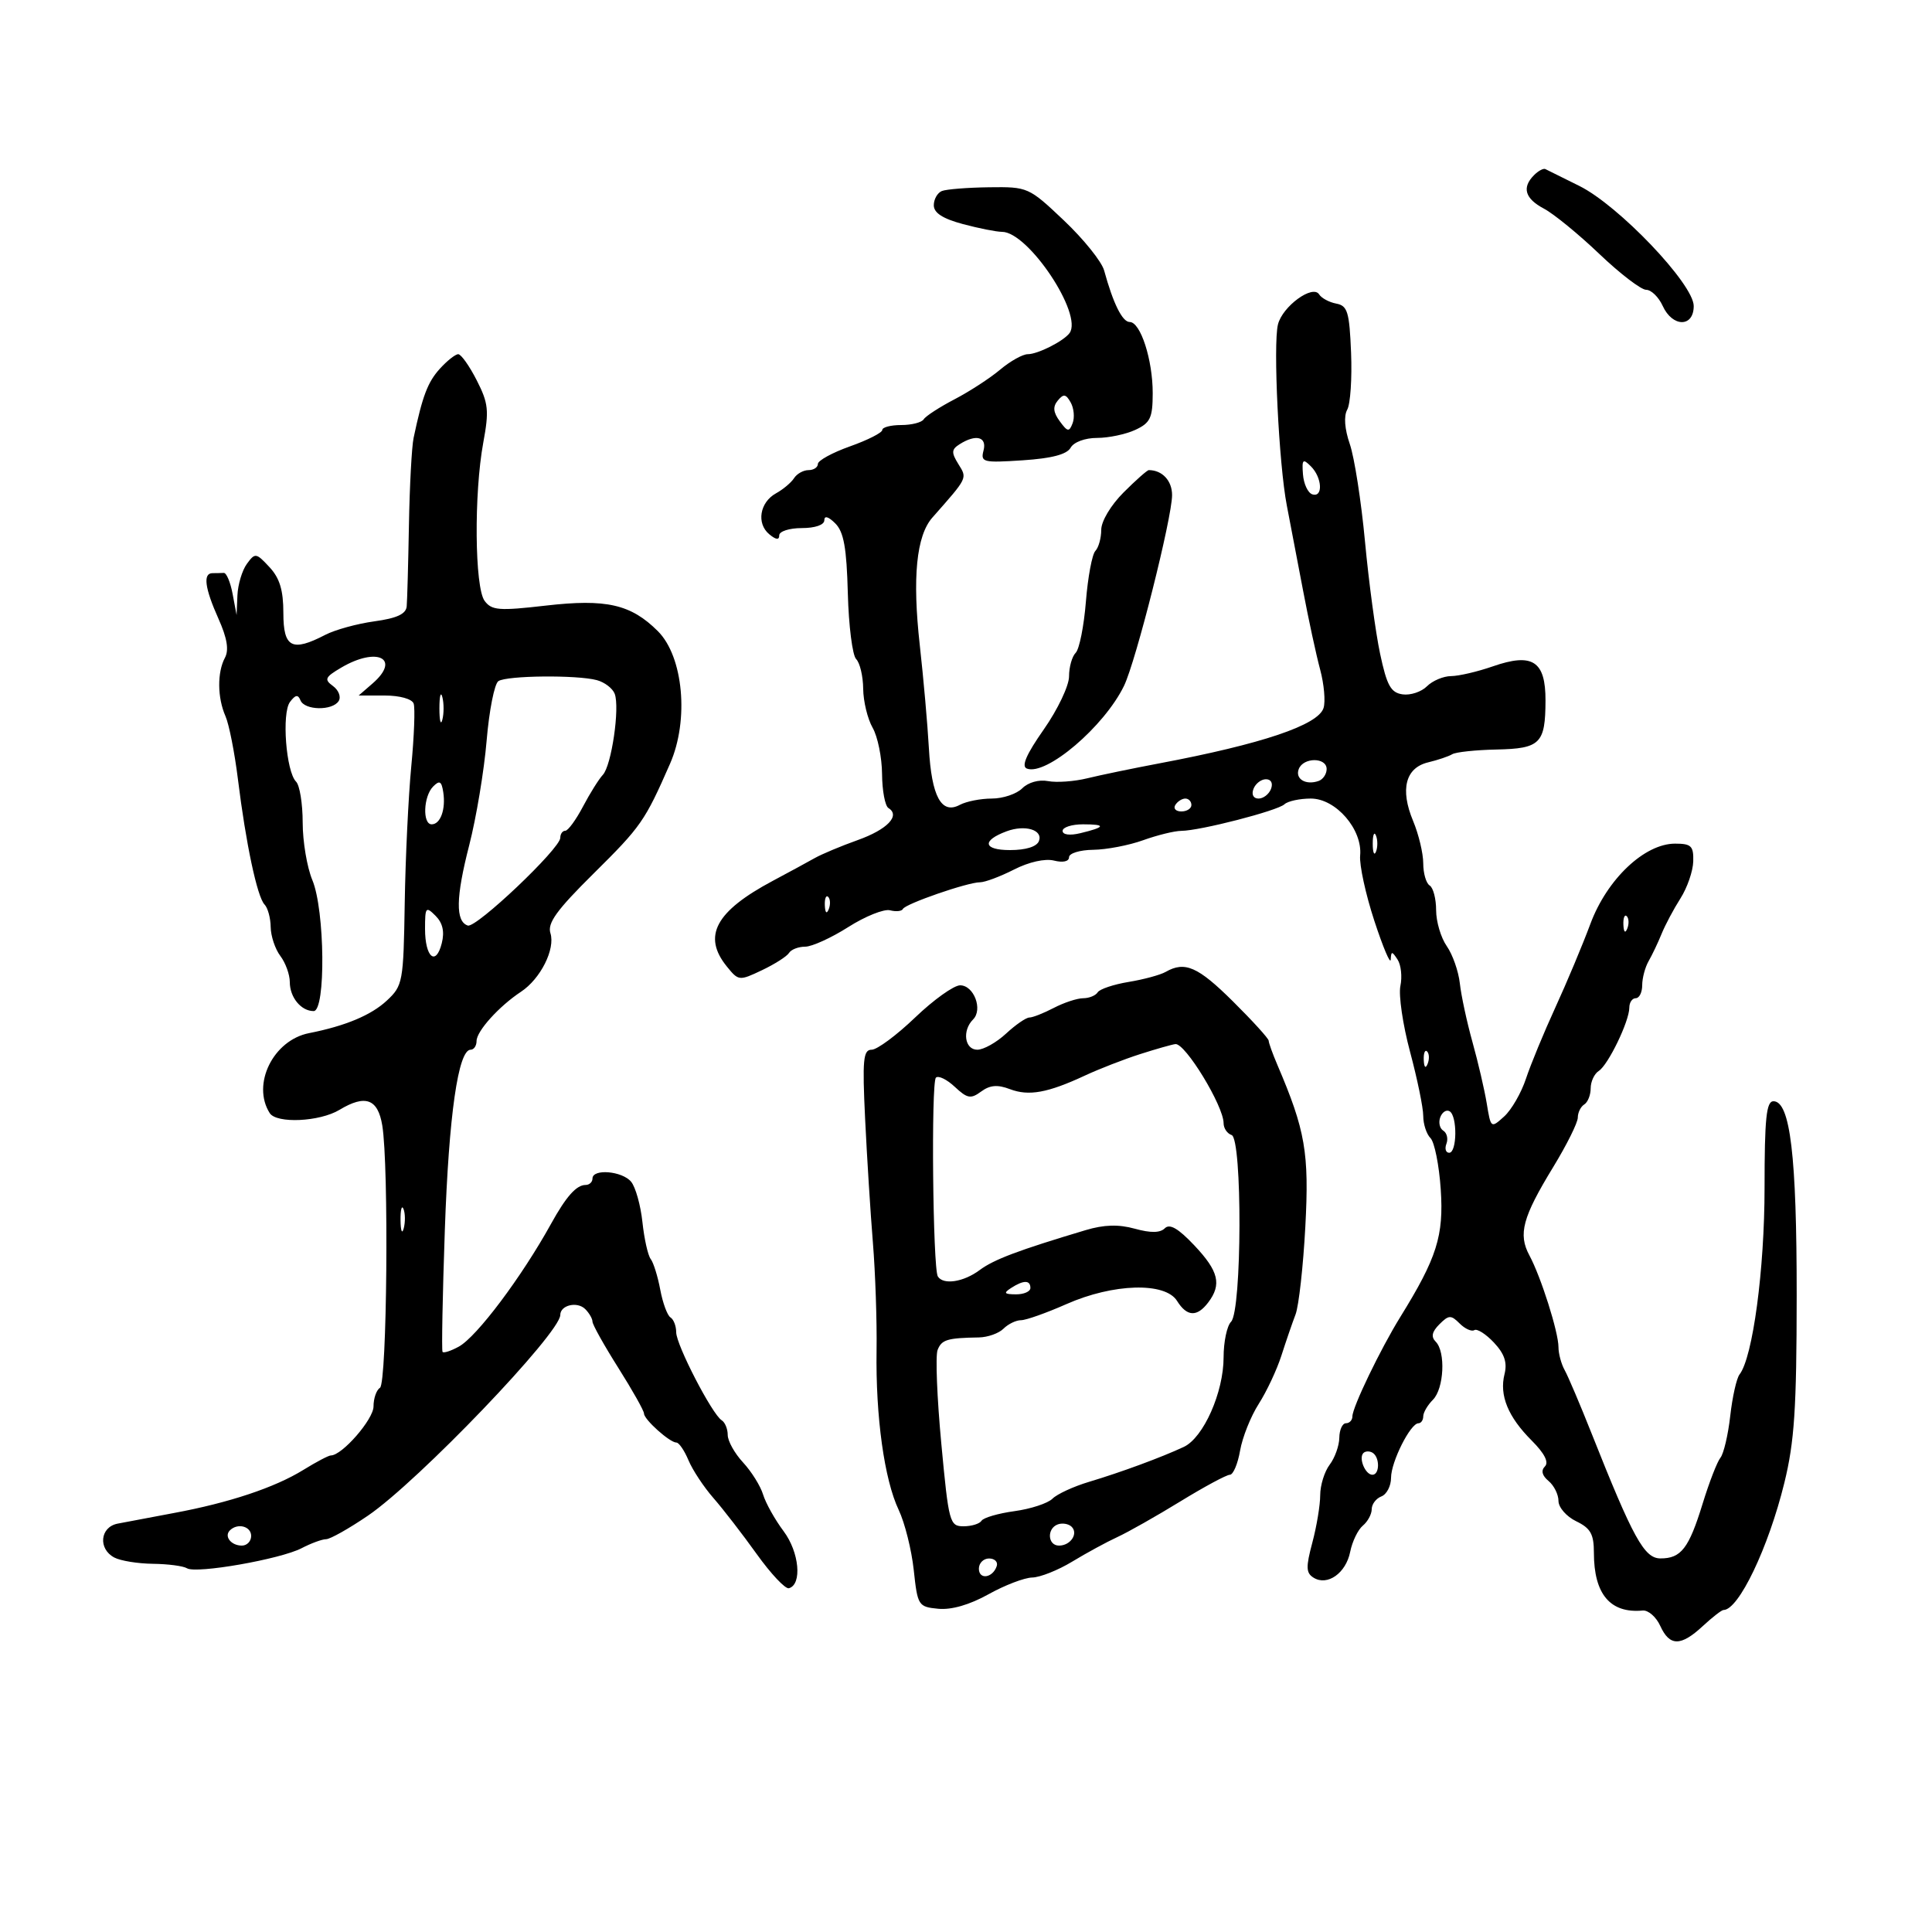 <svg xmlns="http://www.w3.org/2000/svg" width="300" height="300" viewBox="0 0 300 300" version="1.1">
	<path d="M 238.213 27.188 C 236.282 29.118, 236.789 30.837, 239.750 32.403 C 241.262 33.203, 245.128 36.364, 248.341 39.429 C 251.554 42.493, 254.826 45, 255.612 45 C 256.399 45, 257.555 46.125, 258.182 47.500 C 259.706 50.845, 263 50.858, 263 47.519 C 263 44.121, 251.333 31.880, 245.219 28.863 C 242.624 27.582, 240.258 26.408, 239.963 26.255 C 239.667 26.101, 238.879 26.521, 238.213 27.188 M 146.250 29.662 C 145.563 29.940, 145 30.936, 145 31.876 C 145 33.058, 146.394 33.958, 149.514 34.793 C 151.997 35.457, 154.733 36, 155.593 36 C 159.667 36, 168.219 48.833, 166.073 51.727 C 165.144 52.981, 161.144 55, 159.590 55 C 158.800 55, 156.871 56.079, 155.304 57.397 C 153.737 58.716, 150.550 60.788, 148.222 62.001 C 145.895 63.214, 143.741 64.611, 143.436 65.104 C 143.131 65.597, 141.559 66, 139.941 66 C 138.323 66, 137 66.344, 137 66.765 C 137 67.186, 134.750 68.330, 132 69.306 C 129.250 70.283, 127 71.514, 127 72.041 C 127 72.569, 126.347 73, 125.550 73 C 124.752 73, 123.740 73.563, 123.300 74.250 C 122.860 74.938, 121.600 75.996, 120.500 76.602 C 117.972 77.995, 117.430 81.282, 119.452 82.960 C 120.500 83.830, 121 83.882, 121 83.122 C 121 82.505, 122.575 82, 124.500 82 C 126.578 82, 128 81.507, 128 80.786 C 128 80.025, 128.637 80.209, 129.705 81.277 C 131.022 82.593, 131.466 85.071, 131.651 92.136 C 131.783 97.171, 132.365 101.765, 132.945 102.345 C 133.525 102.925, 134.016 104.997, 134.035 106.950 C 134.055 108.902, 134.714 111.625, 135.500 113 C 136.286 114.375, 136.945 117.611, 136.965 120.191 C 136.984 122.771, 137.430 125.148, 137.956 125.473 C 139.854 126.646, 137.779 128.810, 133.186 130.448 C 130.609 131.367, 127.600 132.627, 126.500 133.249 C 125.400 133.870, 122.475 135.458, 120 136.776 C 111.105 141.516, 109.040 145.358, 112.857 150.071 C 114.678 152.320, 114.782 152.331, 118.314 150.655 C 120.295 149.715, 122.186 148.509, 122.517 147.973 C 122.847 147.438, 123.976 147, 125.024 147 C 126.073 147, 129.084 145.630, 131.715 143.956 C 134.347 142.282, 137.266 141.109, 138.202 141.350 C 139.138 141.591, 140.038 141.498, 140.202 141.144 C 140.570 140.349, 150.244 137, 152.173 137 C 152.945 137, 155.322 136.110, 157.455 135.023 C 159.771 133.842, 162.274 133.282, 163.667 133.631 C 165.060 133.981, 166 133.770, 166 133.108 C 166 132.499, 167.688 131.980, 169.750 131.956 C 171.813 131.932, 175.300 131.264, 177.500 130.471 C 179.700 129.679, 182.371 129.023, 183.436 129.015 C 186.363 128.992, 198.368 125.898, 199.450 124.887 C 199.972 124.399, 201.818 124, 203.550 124 C 207.440 124, 211.591 128.803, 211.203 132.853 C 211.064 134.309, 212.058 138.875, 213.412 143 C 214.766 147.125, 215.909 149.825, 215.952 149 C 216.022 147.667, 216.140 147.667, 217.014 149 C 217.554 149.825, 217.752 151.669, 217.452 153.097 C 217.153 154.526, 217.829 159.130, 218.954 163.329 C 220.079 167.528, 221 172.007, 221 173.282 C 221 174.557, 221.508 176.108, 222.128 176.728 C 222.749 177.349, 223.464 180.927, 223.717 184.678 C 224.203 191.900, 223.120 195.320, 217.438 204.500 C 214.350 209.490, 210 218.518, 210 219.936 C 210 220.521, 209.550 221, 209 221 C 208.450 221, 207.986 222.012, 207.968 223.250 C 207.951 224.488, 207.276 226.374, 206.468 227.441 C 205.661 228.509, 205 230.640, 205 232.177 C 205 233.714, 204.450 237.027, 203.778 239.540 C 202.758 243.355, 202.790 244.252, 203.974 244.984 C 206.123 246.312, 208.993 244.284, 209.656 240.968 C 209.978 239.360, 210.862 237.530, 211.621 236.900 C 212.379 236.270, 213 235.121, 213 234.346 C 213 233.571, 213.675 232.678, 214.500 232.362 C 215.325 232.045, 216 230.746, 216 229.474 C 216 227.002, 219.004 221.017, 220.250 221.006 C 220.662 221.003, 221 220.518, 221 219.929 C 221 219.339, 221.675 218.182, 222.500 217.357 C 224.229 215.628, 224.505 209.905, 222.936 208.336 C 222.183 207.583, 222.351 206.792, 223.507 205.636 C 224.966 204.177, 225.306 204.164, 226.652 205.509 C 227.482 206.339, 228.510 206.803, 228.935 206.540 C 229.361 206.277, 230.730 207.148, 231.977 208.475 C 233.616 210.220, 234.072 211.579, 233.621 213.375 C 232.794 216.670, 234.161 220.007, 237.851 223.697 C 239.829 225.675, 240.537 227.063, 239.896 227.704 C 239.255 228.345, 239.449 229.128, 240.458 229.965 C 241.306 230.669, 242 232.065, 242 233.068 C 242 234.071, 243.238 235.489, 244.750 236.220 C 246.989 237.302, 247.500 238.214, 247.500 241.121 C 247.500 247.544, 250.046 250.556, 255.074 250.082 C 255.940 250.001, 257.168 251.074, 257.803 252.467 C 259.258 255.660, 260.987 255.668, 264.405 252.500 C 265.889 251.125, 267.337 250, 267.623 250 C 269.974 250, 274.594 240.348, 277.070 230.266 C 278.640 223.870, 278.978 218.743, 278.988 201.193 C 279 179.495, 277.985 171, 275.381 171 C 274.275 171, 274 173.673, 274 184.435 C 274 197.140, 272.170 210.794, 270.114 213.425 C 269.653 214.016, 269.004 216.910, 268.672 219.856 C 268.340 222.802, 267.654 225.727, 267.147 226.356 C 266.639 226.985, 265.395 230.200, 264.380 233.500 C 262.248 240.436, 261.037 242.004, 257.821 241.990 C 255.316 241.978, 253.585 238.830, 247.107 222.500 C 245.361 218.100, 243.498 213.719, 242.967 212.764 C 242.435 211.809, 242 210.201, 242 209.192 C 242 206.849, 239.285 198.280, 237.480 194.926 C 235.713 191.642, 236.420 189.020, 241.174 181.232 C 243.278 177.785, 245 174.324, 245 173.541 C 245 172.759, 245.450 171.840, 246 171.500 C 246.550 171.160, 247 170.031, 247 168.991 C 247 167.950, 247.563 166.740, 248.250 166.300 C 249.724 165.357, 253 158.574, 253 156.466 C 253 155.660, 253.450 155, 254 155 C 254.550 155, 255 154.094, 255 152.986 C 255 151.879, 255.450 150.191, 256 149.236 C 256.549 148.281, 257.456 146.375, 258.014 145 C 258.573 143.625, 259.890 141.150, 260.942 139.500 C 261.993 137.850, 262.887 135.262, 262.927 133.750 C 262.990 131.367, 262.614 131, 260.108 131 C 255.359 131, 249.538 136.513, 246.957 143.455 C 245.739 146.731, 243.287 152.581, 241.508 156.455 C 239.729 160.330, 237.679 165.300, 236.951 167.500 C 236.224 169.700, 234.700 172.340, 233.564 173.367 C 231.517 175.219, 231.495 175.202, 230.866 171.367 C 230.517 169.240, 229.518 164.945, 228.647 161.822 C 227.776 158.699, 226.893 154.599, 226.685 152.710 C 226.476 150.821, 225.562 148.213, 224.653 146.915 C 223.744 145.617, 223 143.107, 223 141.337 C 223 139.566, 222.550 137.840, 222 137.500 C 221.450 137.160, 221 135.613, 221 134.063 C 221 132.513, 220.292 129.550, 219.427 127.480 C 217.377 122.573, 218.238 119.220, 221.765 118.377 C 223.269 118.018, 224.950 117.450, 225.500 117.116 C 226.050 116.782, 229.137 116.453, 232.360 116.386 C 239.182 116.242, 239.963 115.463, 239.985 108.785 C 240.005 102.641, 237.972 101.323, 231.796 103.475 C 229.433 104.298, 226.520 104.977, 225.321 104.985 C 224.123 104.993, 222.436 105.706, 221.573 106.570 C 220.710 107.433, 219.007 107.996, 217.789 107.820 C 215.960 107.556, 215.351 106.453, 214.298 101.500 C 213.597 98.200, 212.543 90.374, 211.958 84.109 C 211.372 77.844, 210.311 71.028, 209.599 68.962 C 208.791 66.617, 208.640 64.608, 209.197 63.613 C 209.687 62.737, 209.956 58.758, 209.794 54.771 C 209.537 48.437, 209.247 47.474, 207.500 47.145 C 206.400 46.938, 205.201 46.294, 204.835 45.713 C 203.843 44.138, 199.148 47.561, 198.442 50.376 C 197.667 53.462, 198.581 72.133, 199.818 78.500 C 200.353 81.250, 201.484 87.173, 202.333 91.662 C 203.181 96.152, 204.377 101.686, 204.990 103.962 C 205.602 106.237, 205.840 108.928, 205.519 109.942 C 204.677 112.594, 195.969 115.527, 180 118.538 C 175.875 119.316, 170.849 120.357, 168.830 120.853 C 166.812 121.348, 164.070 121.545, 162.738 121.290 C 161.319 121.019, 159.659 121.484, 158.729 122.414 C 157.857 123.286, 155.731 124, 154.006 124 C 152.280 124, 150.045 124.441, 149.039 124.979 C 146.185 126.507, 144.656 123.701, 144.236 116.161 C 144.031 112.497, 143.397 105.317, 142.826 100.204 C 141.649 89.670, 142.290 83.186, 144.789 80.356 C 150.311 74.103, 150.210 74.310, 148.818 72.065 C 147.705 70.270, 147.734 69.790, 149 68.985 C 151.542 67.368, 153.280 67.821, 152.722 69.956 C 152.245 71.781, 152.650 71.882, 158.804 71.476 C 163.316 71.179, 165.666 70.562, 166.248 69.521 C 166.738 68.646, 168.481 68, 170.350 68 C 172.138 68, 174.812 67.437, 176.293 66.750 C 178.619 65.670, 178.985 64.899, 178.992 61.071 C 179.001 55.882, 177.104 50, 175.420 50 C 174.278 50, 172.857 47.137, 171.449 42 C 171.072 40.625, 168.270 37.138, 165.223 34.250 C 159.750 29.064, 159.607 29.001, 153.591 29.079 C 150.241 29.122, 146.938 29.385, 146.250 29.662 M 68.306 57.250 C 66.415 59.332, 65.602 61.474, 64.223 68 C 63.933 69.375, 63.607 75.450, 63.499 81.500 C 63.391 87.550, 63.235 93.245, 63.152 94.156 C 63.043 95.346, 61.628 96.001, 58.131 96.482 C 55.453 96.850, 52.026 97.793, 50.516 98.576 C 45.333 101.265, 44 100.572, 44 95.189 C 44 91.637, 43.433 89.769, 41.835 88.054 C 39.767 85.833, 39.611 85.811, 38.335 87.556 C 37.601 88.561, 36.941 90.759, 36.868 92.441 L 36.737 95.500 36.118 92.211 C 35.778 90.402, 35.163 88.939, 34.750 88.961 C 34.337 88.982, 33.550 89, 33 89 C 31.488 89, 31.791 91.314, 33.929 96.090 C 35.268 99.081, 35.574 100.928, 34.929 102.133 C 33.713 104.405, 33.748 108.332, 35.010 111.203 C 35.565 112.466, 36.436 116.875, 36.945 121 C 38.176 130.974, 39.940 139.280, 41.077 140.450 C 41.585 140.973, 42.014 142.548, 42.032 143.950 C 42.049 145.353, 42.724 147.374, 43.532 148.441 C 44.339 149.509, 45 151.331, 45 152.491 C 45 154.867, 46.750 157, 48.700 157 C 50.608 157, 50.454 141.330, 48.500 136.654 C 47.675 134.680, 47 130.665, 47 127.732 C 47 124.799, 46.538 121.938, 45.973 121.373 C 44.417 119.817, 43.724 110.741, 45.028 109 C 45.876 107.869, 46.277 107.807, 46.659 108.750 C 47.296 110.320, 51.640 110.392, 52.594 108.848 C 52.985 108.215, 52.588 107.172, 51.710 106.530 C 50.309 105.506, 50.462 105.158, 52.962 103.682 C 58.564 100.372, 62.318 102.255, 57.847 106.133 L 55.694 108 59.740 108 C 62.073 108, 63.975 108.529, 64.231 109.250 C 64.476 109.938, 64.310 114.325, 63.862 119 C 63.415 123.675, 62.957 133.230, 62.846 140.233 C 62.651 152.500, 62.550 153.055, 60.072 155.366 C 57.637 157.638, 53.631 159.314, 47.980 160.427 C 42.421 161.521, 39.051 168.377, 41.879 172.838 C 42.935 174.504, 49.633 174.193, 52.715 172.335 C 56.732 169.913, 58.675 170.620, 59.358 174.750 C 60.397 181.036, 60.100 214.820, 59 215.500 C 58.450 215.840, 58 217.142, 58 218.394 C 58 220.395, 53.119 226, 51.377 226 C 51.024 226, 49.108 227.007, 47.118 228.238 C 42.677 230.985, 35.588 233.347, 27 234.940 C 23.425 235.603, 19.487 236.347, 18.250 236.592 C 15.528 237.132, 15.206 240.511, 17.750 241.853 C 18.713 242.362, 21.410 242.799, 23.744 242.826 C 26.078 242.853, 28.459 243.165, 29.034 243.521 C 30.466 244.406, 43.560 242.111, 46.839 240.401 C 48.302 239.637, 50.012 239.010, 50.638 239.006 C 51.264 239.003, 54.189 237.356, 57.138 235.347 C 64.926 230.041, 87 207.008, 87 204.187 C 87 202.657, 89.638 202.038, 90.878 203.278 C 91.495 203.895, 92 204.771, 92 205.225 C 92 205.678, 93.800 208.899, 96 212.383 C 98.200 215.866, 100 219.065, 100 219.491 C 100 220.417, 103.998 224, 105.032 224 C 105.431 224, 106.275 225.238, 106.907 226.750 C 107.539 228.262, 109.281 230.900, 110.778 232.610 C 112.275 234.321, 115.300 238.235, 117.500 241.309 C 119.700 244.382, 121.950 246.772, 122.500 246.621 C 124.582 246.048, 124.117 241.020, 121.681 237.768 C 120.334 235.971, 118.899 233.408, 118.493 232.073 C 118.086 230.738, 116.684 228.493, 115.376 227.083 C 114.069 225.674, 113 223.755, 113 222.819 C 113 221.884, 112.579 220.858, 112.065 220.540 C 110.583 219.624, 105 208.830, 105 206.881 C 105 205.912, 104.601 204.871, 104.113 204.570 C 103.626 204.269, 102.910 202.330, 102.524 200.261 C 102.137 198.192, 101.470 196.050, 101.041 195.500 C 100.612 194.950, 100.033 192.363, 99.754 189.751 C 99.474 187.138, 98.685 184.326, 98 183.501 C 96.610 181.826, 92 181.441, 92 183 C 92 183.550, 91.518 184, 90.929 184 C 89.506 184, 87.911 185.793, 85.575 190.018 C 80.995 198.304, 74.048 207.558, 71.252 209.098 C 70.015 209.779, 68.874 210.148, 68.717 209.918 C 68.559 209.688, 68.720 201.175, 69.073 191 C 69.693 173.182, 71.150 163, 73.081 163 C 73.586 163, 74 162.391, 74 161.646 C 74 160.118, 77.487 156.253, 80.898 154 C 83.930 151.998, 86.253 147.374, 85.469 144.903 C 84.974 143.344, 86.443 141.314, 92.168 135.648 C 99.559 128.332, 100.134 127.506, 104.044 118.587 C 107.019 111.803, 106.113 101.955, 102.152 98.005 C 97.962 93.827, 94.137 92.957, 84.732 94.039 C 77.482 94.874, 76.351 94.786, 75.250 93.302 C 73.705 91.220, 73.582 76.628, 75.043 68.727 C 75.963 63.746, 75.844 62.615, 74.022 59.044 C 72.888 56.820, 71.597 55, 71.154 55 C 70.711 55, 69.429 56.013, 68.306 57.250 M 164.258 62.190 C 163.457 63.155, 163.536 64.012, 164.555 65.406 C 165.774 67.074, 166.020 67.112, 166.556 65.714 C 166.892 64.838, 166.758 63.391, 166.259 62.498 C 165.518 61.174, 165.148 61.117, 164.258 62.190 M 202.324 73.659 C 202.438 75.136, 203.086 76.529, 203.765 76.755 C 205.470 77.323, 205.320 74.177, 203.559 72.416 C 202.304 71.161, 202.145 71.322, 202.324 73.659 M 174.467 76.467 C 172.492 78.441, 171 80.938, 171 82.267 C 171 83.550, 170.589 85.028, 170.086 85.550 C 169.584 86.073, 168.923 89.613, 168.618 93.418 C 168.313 97.223, 167.599 100.801, 167.032 101.368 C 166.464 101.936, 166 103.585, 166 105.034 C 166 106.483, 164.238 110.184, 162.084 113.259 C 159.356 117.153, 158.558 119, 159.453 119.344 C 162.455 120.496, 171.466 112.822, 174.535 106.500 C 176.384 102.689, 182 80.405, 182 76.876 C 182 74.642, 180.469 73, 178.385 73 C 178.137 73, 176.373 74.560, 174.467 76.467 M 77.389 105.765 C 76.778 106.169, 75.957 110.325, 75.564 115 C 75.172 119.675, 73.953 126.991, 72.857 131.257 C 70.776 139.351, 70.711 143.084, 72.640 143.718 C 73.944 144.147, 87 131.763, 87 130.097 C 87 129.494, 87.348 129, 87.773 129 C 88.198 129, 89.434 127.313, 90.520 125.250 C 91.606 123.188, 92.997 120.967, 93.610 120.316 C 94.954 118.889, 96.271 109.870, 95.448 107.726 C 95.126 106.885, 93.880 105.934, 92.681 105.612 C 89.581 104.781, 78.713 104.890, 77.389 105.765 M 68.232 110 C 68.232 111.925, 68.438 112.713, 68.689 111.750 C 68.941 110.787, 68.941 109.213, 68.689 108.250 C 68.438 107.287, 68.232 108.075, 68.232 110 M 201.670 119.417 C 201.079 120.959, 202.753 121.966, 204.750 121.269 C 205.438 121.030, 206 120.196, 206 119.417 C 206 117.573, 202.378 117.573, 201.670 119.417 M 67.250 122.137 C 65.744 123.659, 65.582 128, 67.031 128 C 68.396 128, 69.238 125.663, 68.829 123.010 C 68.565 121.294, 68.254 121.123, 67.250 122.137 M 194.638 122.500 C 194.300 123.381, 194.625 124, 195.424 124 C 196.173 124, 197.045 123.325, 197.362 122.500 C 197.700 121.619, 197.375 121, 196.576 121 C 195.827 121, 194.955 121.675, 194.638 122.500 M 182.500 125 C 182.160 125.550, 182.584 126, 183.441 126 C 184.298 126, 185 125.550, 185 125 C 185 124.450, 184.577 124, 184.059 124 C 183.541 124, 182.840 124.450, 182.500 125 M 156.315 129.079 C 152.405 130.525, 152.667 132, 156.834 132 C 159.301 132, 160.988 131.473, 161.324 130.599 C 161.988 128.868, 159.185 128.017, 156.315 129.079 M 165 129.019 C 165 129.624, 166.117 129.770, 167.750 129.378 C 171.676 128.437, 171.808 128, 168.167 128 C 166.425 128, 165 128.459, 165 129.019 M 213.158 131 C 213.158 132.375, 213.385 132.938, 213.662 132.250 C 213.940 131.563, 213.940 130.438, 213.662 129.750 C 213.385 129.063, 213.158 129.625, 213.158 131 M 128.079 140.583 C 128.127 141.748, 128.364 141.985, 128.683 141.188 C 128.972 140.466, 128.936 139.603, 128.604 139.271 C 128.272 138.939, 128.036 139.529, 128.079 140.583 M 66 144.227 C 66 148.652, 67.686 150.098, 68.600 146.456 C 69.050 144.664, 68.742 143.313, 67.630 142.201 C 66.123 140.695, 66 140.848, 66 144.227 M 252.079 143.583 C 252.127 144.748, 252.364 144.985, 252.683 144.188 C 252.972 143.466, 252.936 142.603, 252.604 142.271 C 252.272 141.939, 252.036 142.529, 252.079 143.583 M 181 150.918 C 180.175 151.389, 177.590 152.090, 175.255 152.474 C 172.921 152.859, 170.757 153.585, 170.446 154.087 C 170.136 154.589, 169.121 155.003, 168.191 155.006 C 167.261 155.010, 165.211 155.685, 163.636 156.506 C 162.060 157.328, 160.353 158, 159.842 158 C 159.331 158, 157.699 159.125, 156.217 160.500 C 154.734 161.875, 152.728 163, 151.760 163 C 149.787 163, 149.369 160.031, 151.099 158.301 C 152.646 156.754, 151.223 153, 149.089 153 C 148.112 153, 144.965 155.250, 142.097 158 C 139.229 160.750, 136.193 163, 135.350 163 C 134.037 163, 133.892 164.535, 134.336 173.750 C 134.621 179.662, 135.165 188.325, 135.546 193 C 135.926 197.675, 136.181 205.181, 136.113 209.681 C 135.957 219.960, 137.315 229.754, 139.550 234.463 C 140.498 236.463, 141.550 240.664, 141.887 243.799 C 142.482 249.333, 142.594 249.509, 145.701 249.810 C 147.741 250.007, 150.564 249.191, 153.486 247.560 C 156.008 246.152, 159.067 244.980, 160.285 244.957 C 161.503 244.933, 164.300 243.820, 166.500 242.484 C 168.700 241.148, 171.850 239.435, 173.500 238.677 C 175.150 237.919, 179.545 235.432, 183.268 233.149 C 186.990 230.867, 190.457 229, 190.972 229 C 191.488 229, 192.202 227.313, 192.560 225.250 C 192.918 223.188, 194.220 219.925, 195.452 218 C 196.685 216.075, 198.270 212.700, 198.974 210.500 C 199.679 208.300, 200.668 205.422, 201.172 204.105 C 201.676 202.788, 202.360 196.658, 202.691 190.483 C 203.304 179.030, 202.697 175.513, 198.348 165.349 C 197.607 163.616, 197 161.928, 197 161.599 C 197 161.269, 194.505 158.525, 191.456 155.500 C 186.010 150.097, 183.988 149.211, 181 150.918 M 177 163.694 C 174.525 164.487, 170.700 165.974, 168.500 166.998 C 162.686 169.706, 159.756 170.238, 156.814 169.120 C 154.895 168.390, 153.718 168.488, 152.353 169.492 C 150.741 170.679, 150.208 170.584, 148.254 168.758 C 147.019 167.603, 145.701 166.965, 145.327 167.340 C 144.569 168.098, 144.849 196.947, 145.626 198.205 C 146.465 199.561, 149.619 199.083, 152.115 197.220 C 154.321 195.574, 158.104 194.148, 168.563 191.019 C 171.440 190.158, 173.677 190.093, 176.220 190.795 C 178.689 191.477, 180.146 191.454, 180.877 190.723 C 181.630 189.970, 182.976 190.755, 185.471 193.400 C 189.237 197.394, 189.734 199.450, 187.608 202.250 C 185.867 204.544, 184.306 204.463, 182.768 202 C 180.927 199.052, 172.862 199.286, 165.596 202.500 C 162.487 203.875, 159.313 205, 158.543 205 C 157.773 205, 156.548 205.593, 155.821 206.318 C 155.095 207.042, 153.375 207.653, 152 207.676 C 147.078 207.756, 146.205 208.022, 145.586 209.636 C 145.241 210.535, 145.501 217.060, 146.164 224.136 C 147.318 236.465, 147.462 237, 149.625 237 C 150.866 237, 152.121 236.613, 152.414 236.140 C 152.706 235.666, 155.010 234.996, 157.533 234.650 C 160.057 234.305, 162.709 233.433, 163.428 232.715 C 164.147 231.996, 166.707 230.817, 169.118 230.096 C 174.061 228.617, 180.364 226.293, 183.819 224.675 C 186.875 223.243, 190 216.205, 190 210.755 C 190 208.360, 190.522 205.878, 191.159 205.241 C 192.847 203.553, 192.922 176.807, 191.241 176.247 C 190.558 176.019, 190 175.194, 190 174.413 C 190 171.727, 184.031 161.936, 182.509 162.126 C 181.954 162.195, 179.475 162.901, 177 163.694 M 221.079 164.583 C 221.127 165.748, 221.364 165.985, 221.683 165.188 C 221.972 164.466, 221.936 163.603, 221.604 163.271 C 221.272 162.939, 221.036 163.529, 221.079 164.583 M 223.648 173.474 C 223.340 174.278, 223.548 175.221, 224.112 175.569 C 224.675 175.917, 224.895 176.832, 224.600 177.601 C 224.304 178.371, 224.499 179, 225.031 179 C 226.250 179, 226.315 173.313, 225.105 172.565 C 224.612 172.260, 223.957 172.669, 223.648 173.474 M 62.195 189.500 C 62.215 191.150, 62.439 191.704, 62.693 190.731 C 62.947 189.758, 62.930 188.408, 62.656 187.731 C 62.382 187.054, 62.175 187.850, 62.195 189.500 M 157 200 C 155.787 200.784, 155.931 200.972, 157.750 200.985 C 158.988 200.993, 160 200.550, 160 200 C 160 198.747, 158.939 198.747, 157 200 M 211.708 225.625 C 210.928 226.405, 212.003 229, 213.107 229 C 214.250 229, 214.275 226.288, 213.139 225.586 C 212.666 225.294, 212.022 225.311, 211.708 225.625 M 164.250 236.708 C 162.520 237.343, 162.674 240, 164.441 240 C 166.260 240, 167.505 238.081, 166.363 237.038 C 165.888 236.605, 164.938 236.456, 164.250 236.708 M 35.694 237.639 C 34.761 238.573, 35.888 240, 37.559 240 C 38.352 240, 39 239.325, 39 238.500 C 39 236.994, 36.889 236.444, 35.694 237.639 M 152 243.583 C 152 245.349, 154.153 245.042, 154.771 243.188 C 154.989 242.534, 154.454 242, 153.583 242 C 152.713 242, 152 242.713, 152 243.583" stroke="none" fill="black" fill-rule="evenodd"/>
</svg>